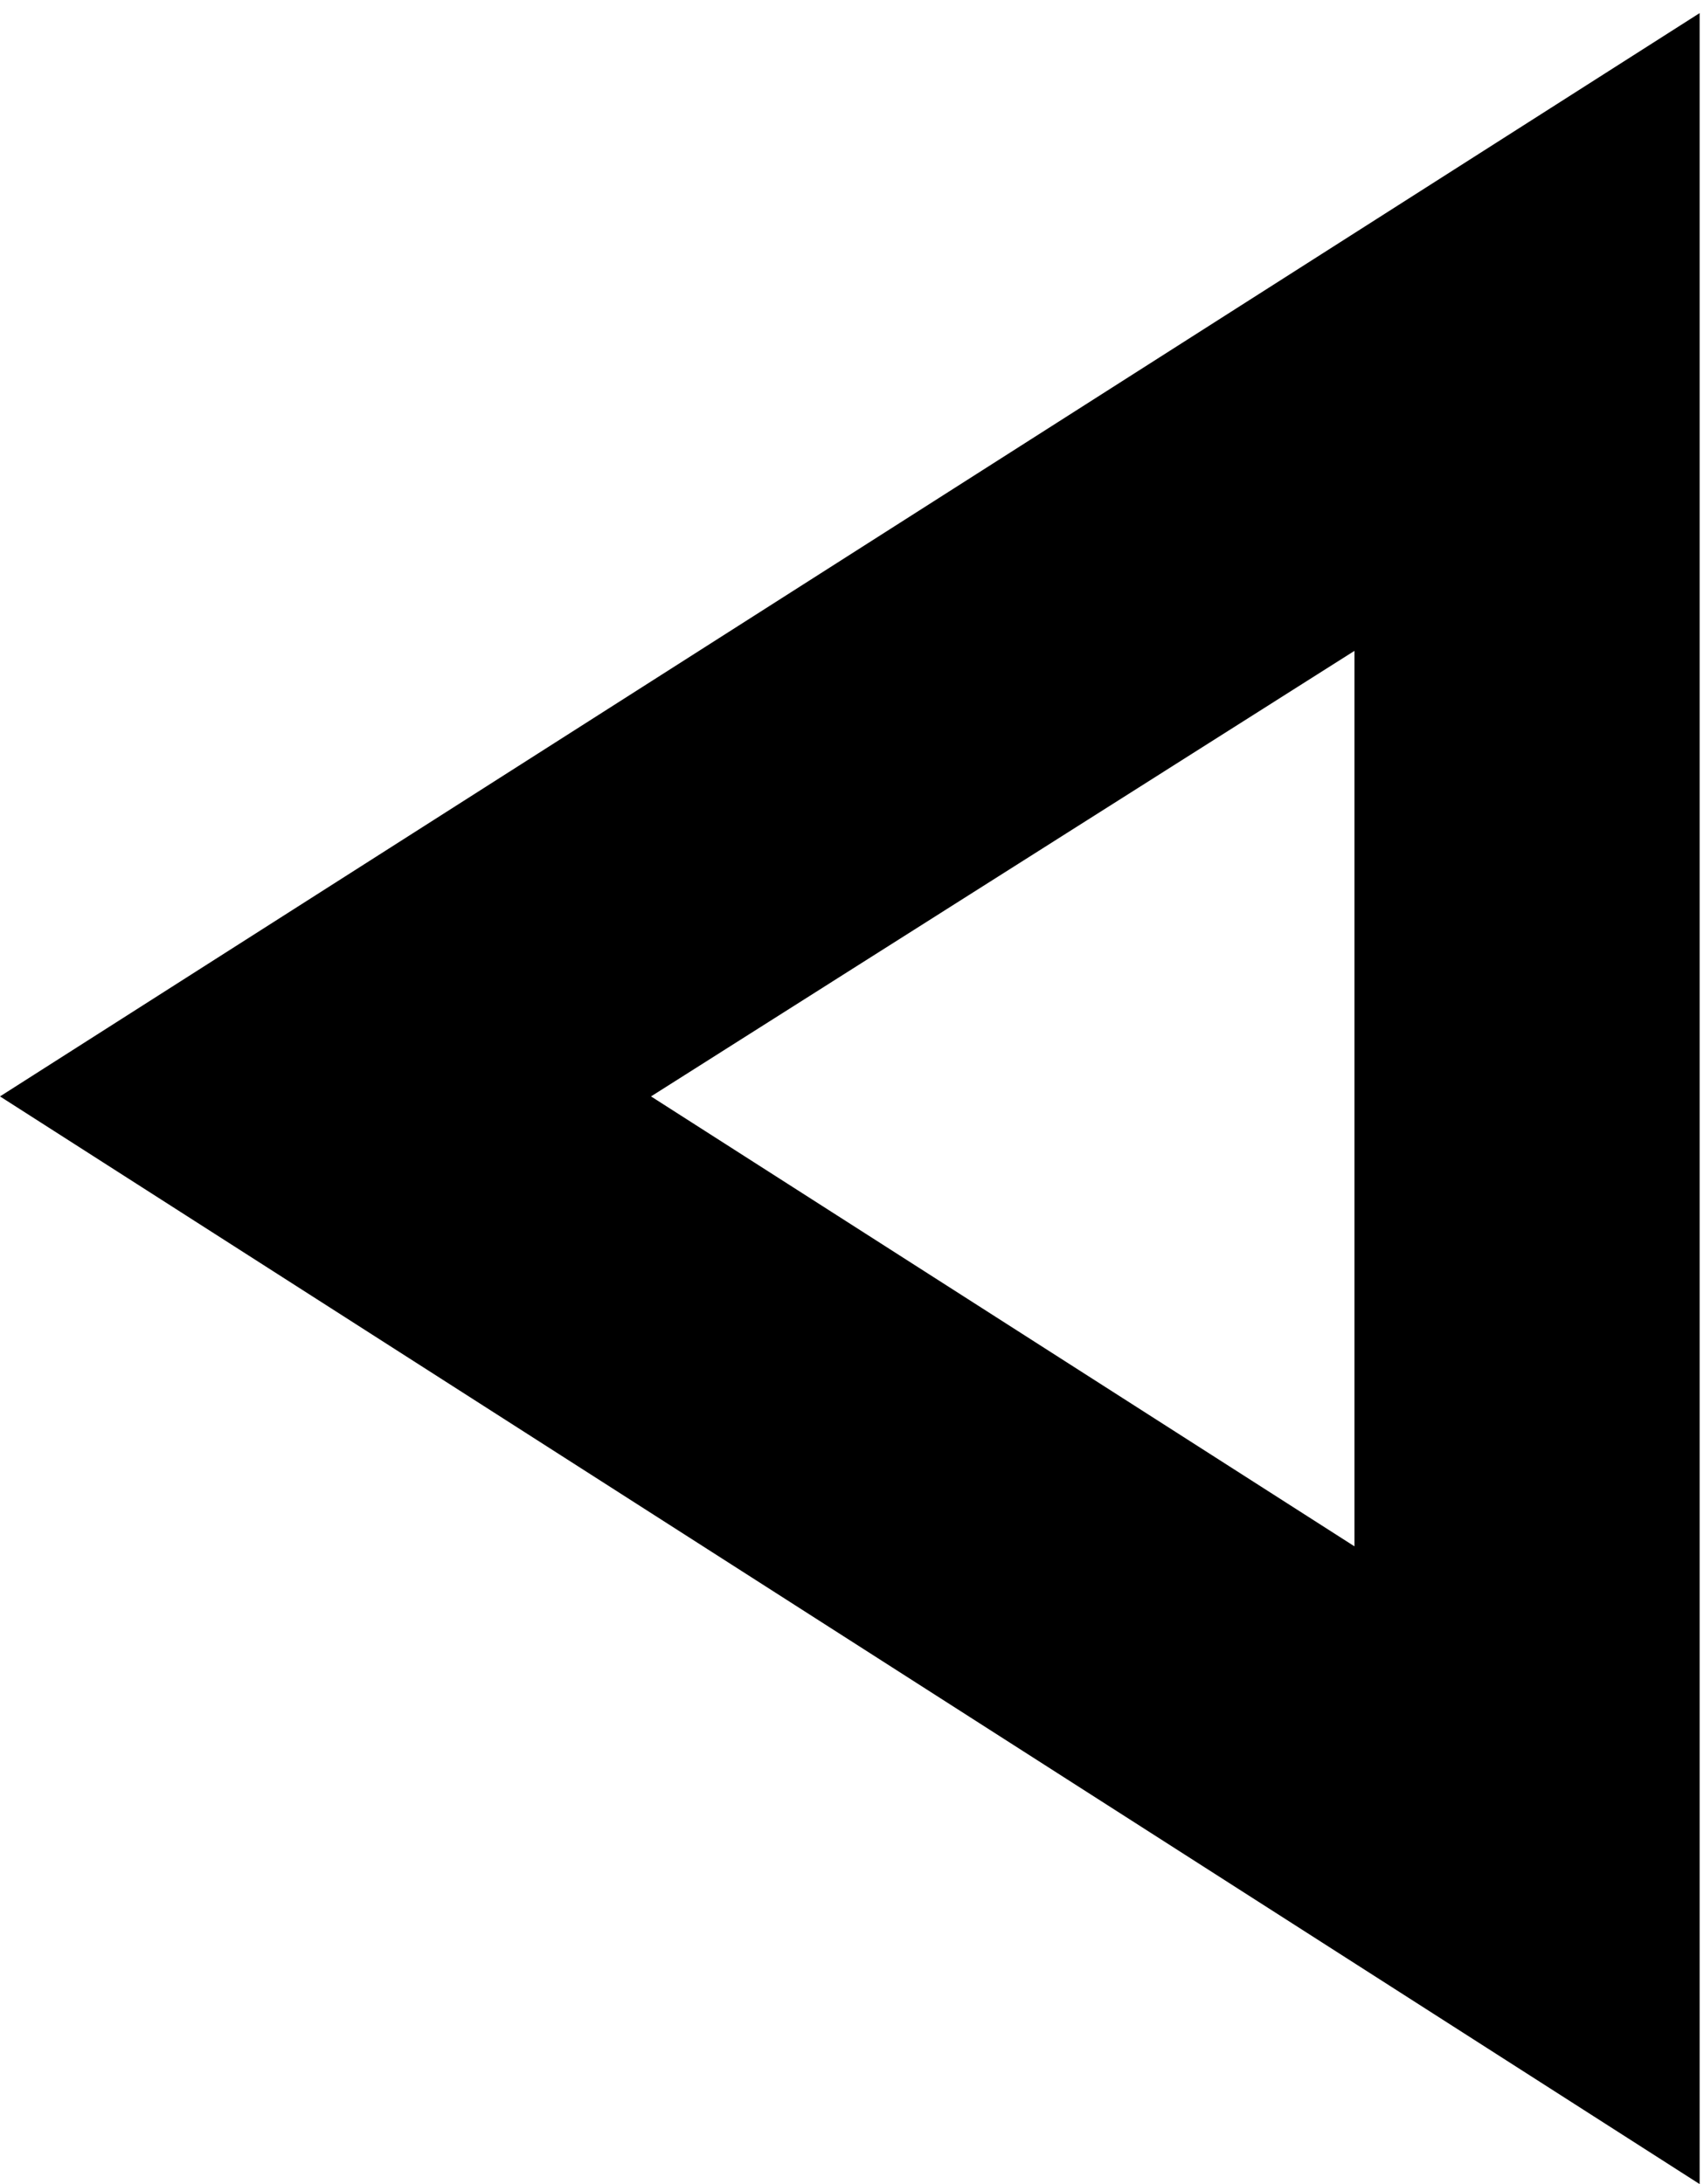 <svg class="qodef-svg--slider-arrow-left" xmlns="http://www.w3.org/2000/svg" xmlns:xlink="http://www.w3.org/1999/xlink" width="39" height="50" viewBox="0 0 39 50" xml:space="preserve"><path d="M38.9 50 0 25.1 38.9.3V50zm-24-24.9L31 35.4V14.9L14.9 25.1z"></path></svg>